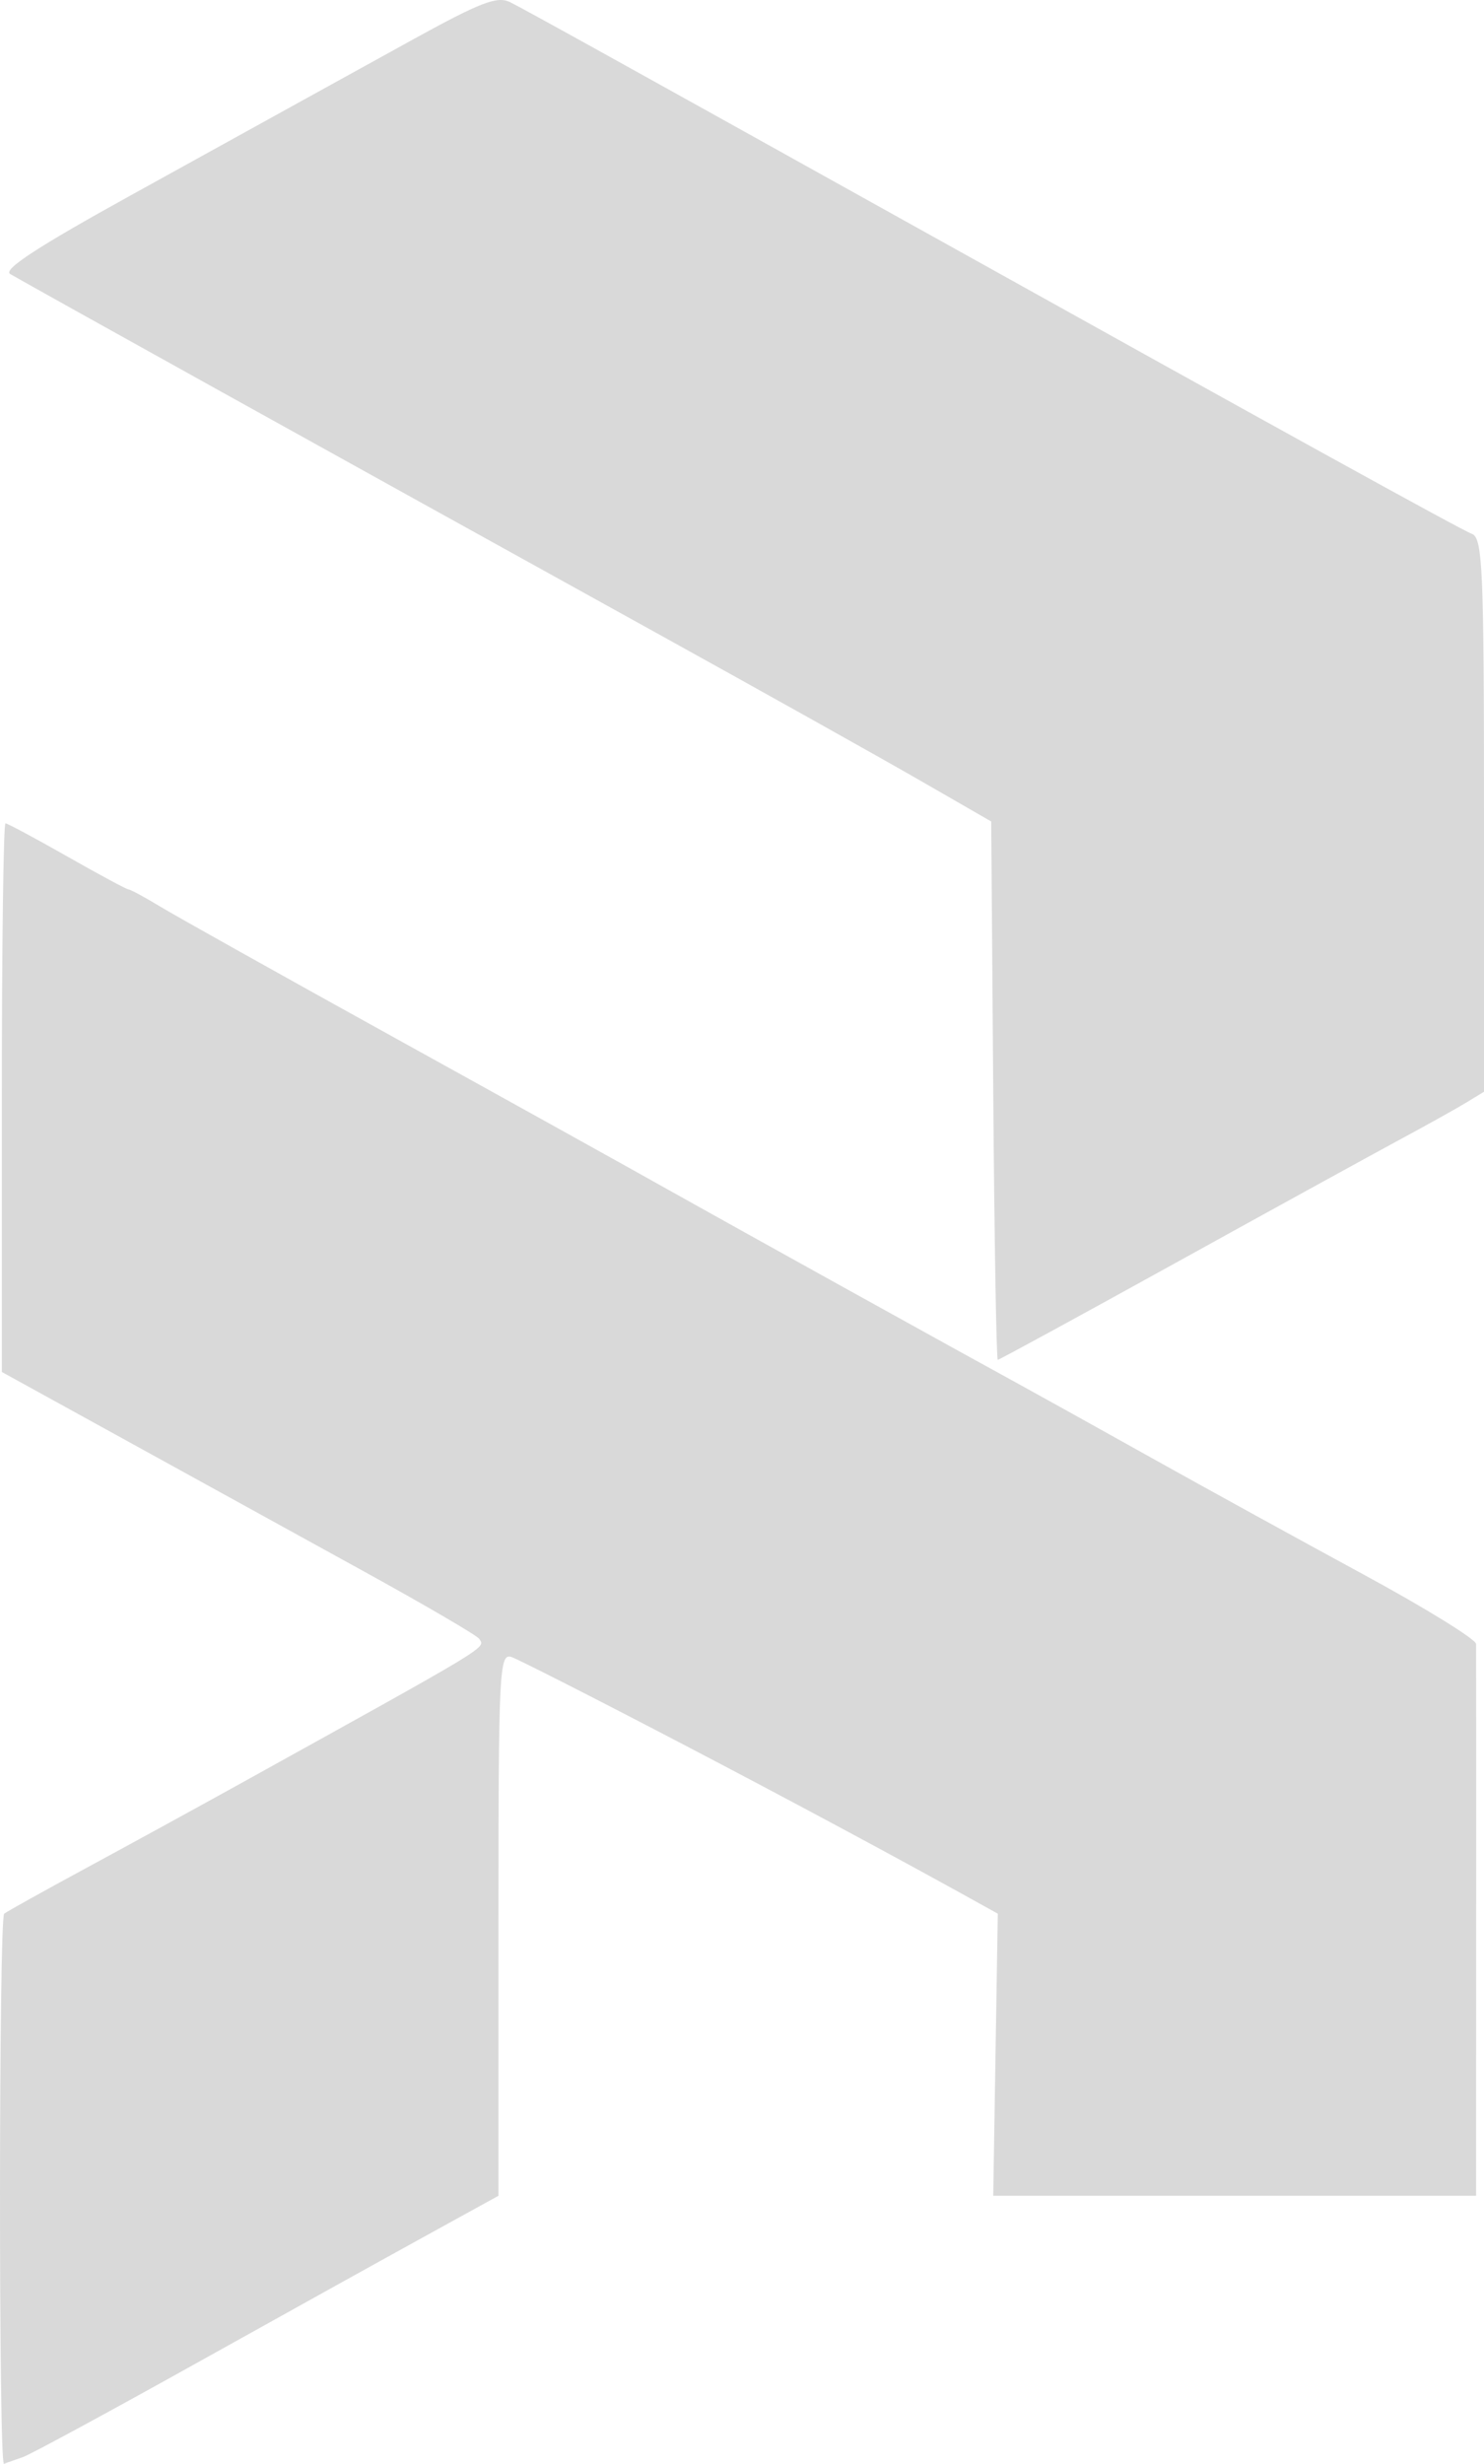 <svg width="44" height="73" viewBox="0 0 44 73" fill="none" xmlns="http://www.w3.org/2000/svg">
<path fill-rule="evenodd" clip-rule="evenodd" d="M12.287 1.146C10.979 1.866 9.443 2.713 8.874 3.028C8.305 3.343 6.072 4.576 3.913 5.768C1.12 7.309 0.077 7.988 0.303 8.119C1.079 8.569 9.844 13.434 19.649 18.857C22.639 20.511 26.054 22.421 27.238 23.101L29.389 24.339L29.449 32.315C29.482 36.701 29.542 40.29 29.584 40.29C29.625 40.29 31.994 39 34.847 37.423C37.701 35.846 40.699 34.199 41.508 33.763C42.318 33.327 43.21 32.83 43.49 32.658L44 32.347V24.148C44 16.852 43.96 15.935 43.64 15.817C43.323 15.7 37.917 12.718 26.445 6.332C18.099 1.687 15.541 0.271 15.119 0.062C14.746 -0.123 14.243 0.07 12.287 1.146ZM0.055 32.523V40.65L3.736 42.676C5.761 43.791 8.919 45.529 10.755 46.54C12.59 47.55 14.144 48.457 14.207 48.555C14.388 48.838 14.662 48.672 7.077 52.873C5.894 53.528 3.864 54.639 2.568 55.34C1.272 56.042 0.172 56.654 0.124 56.7C-0.037 56.854 -0.043 73.061 0.118 73C0.205 72.966 0.456 72.877 0.676 72.802C0.895 72.726 3.215 71.471 5.831 70.013C8.448 68.555 11.531 66.844 12.684 66.211L14.779 65.058V57.006C14.779 49.426 14.802 48.962 15.175 49.099C15.601 49.255 23.614 53.366 29.584 56.7L29.449 65.058H32.732C33.412 65.058 35.495 65.058 38.213 65.058C41.045 65.058 42.246 65.058 43.765 65.058C43.765 63.643 43.77 48.847 43.765 48.708C43.76 48.569 42.257 47.642 40.424 46.648C38.591 45.654 35.766 44.101 34.146 43.197C32.527 42.293 30.794 41.33 30.296 41.058C28.459 40.055 21.853 36.394 19.875 35.285C18.754 34.655 15.085 32.618 11.721 30.759C8.357 28.899 5.224 27.147 4.76 26.866C4.295 26.585 3.87 26.355 3.816 26.355C3.761 26.355 2.941 25.914 1.993 25.375C1.044 24.836 0.22 24.395 0.162 24.395C0.103 24.395 0.055 28.052 0.055 32.523Z" fill="#D9D9D9"/>
</svg>
